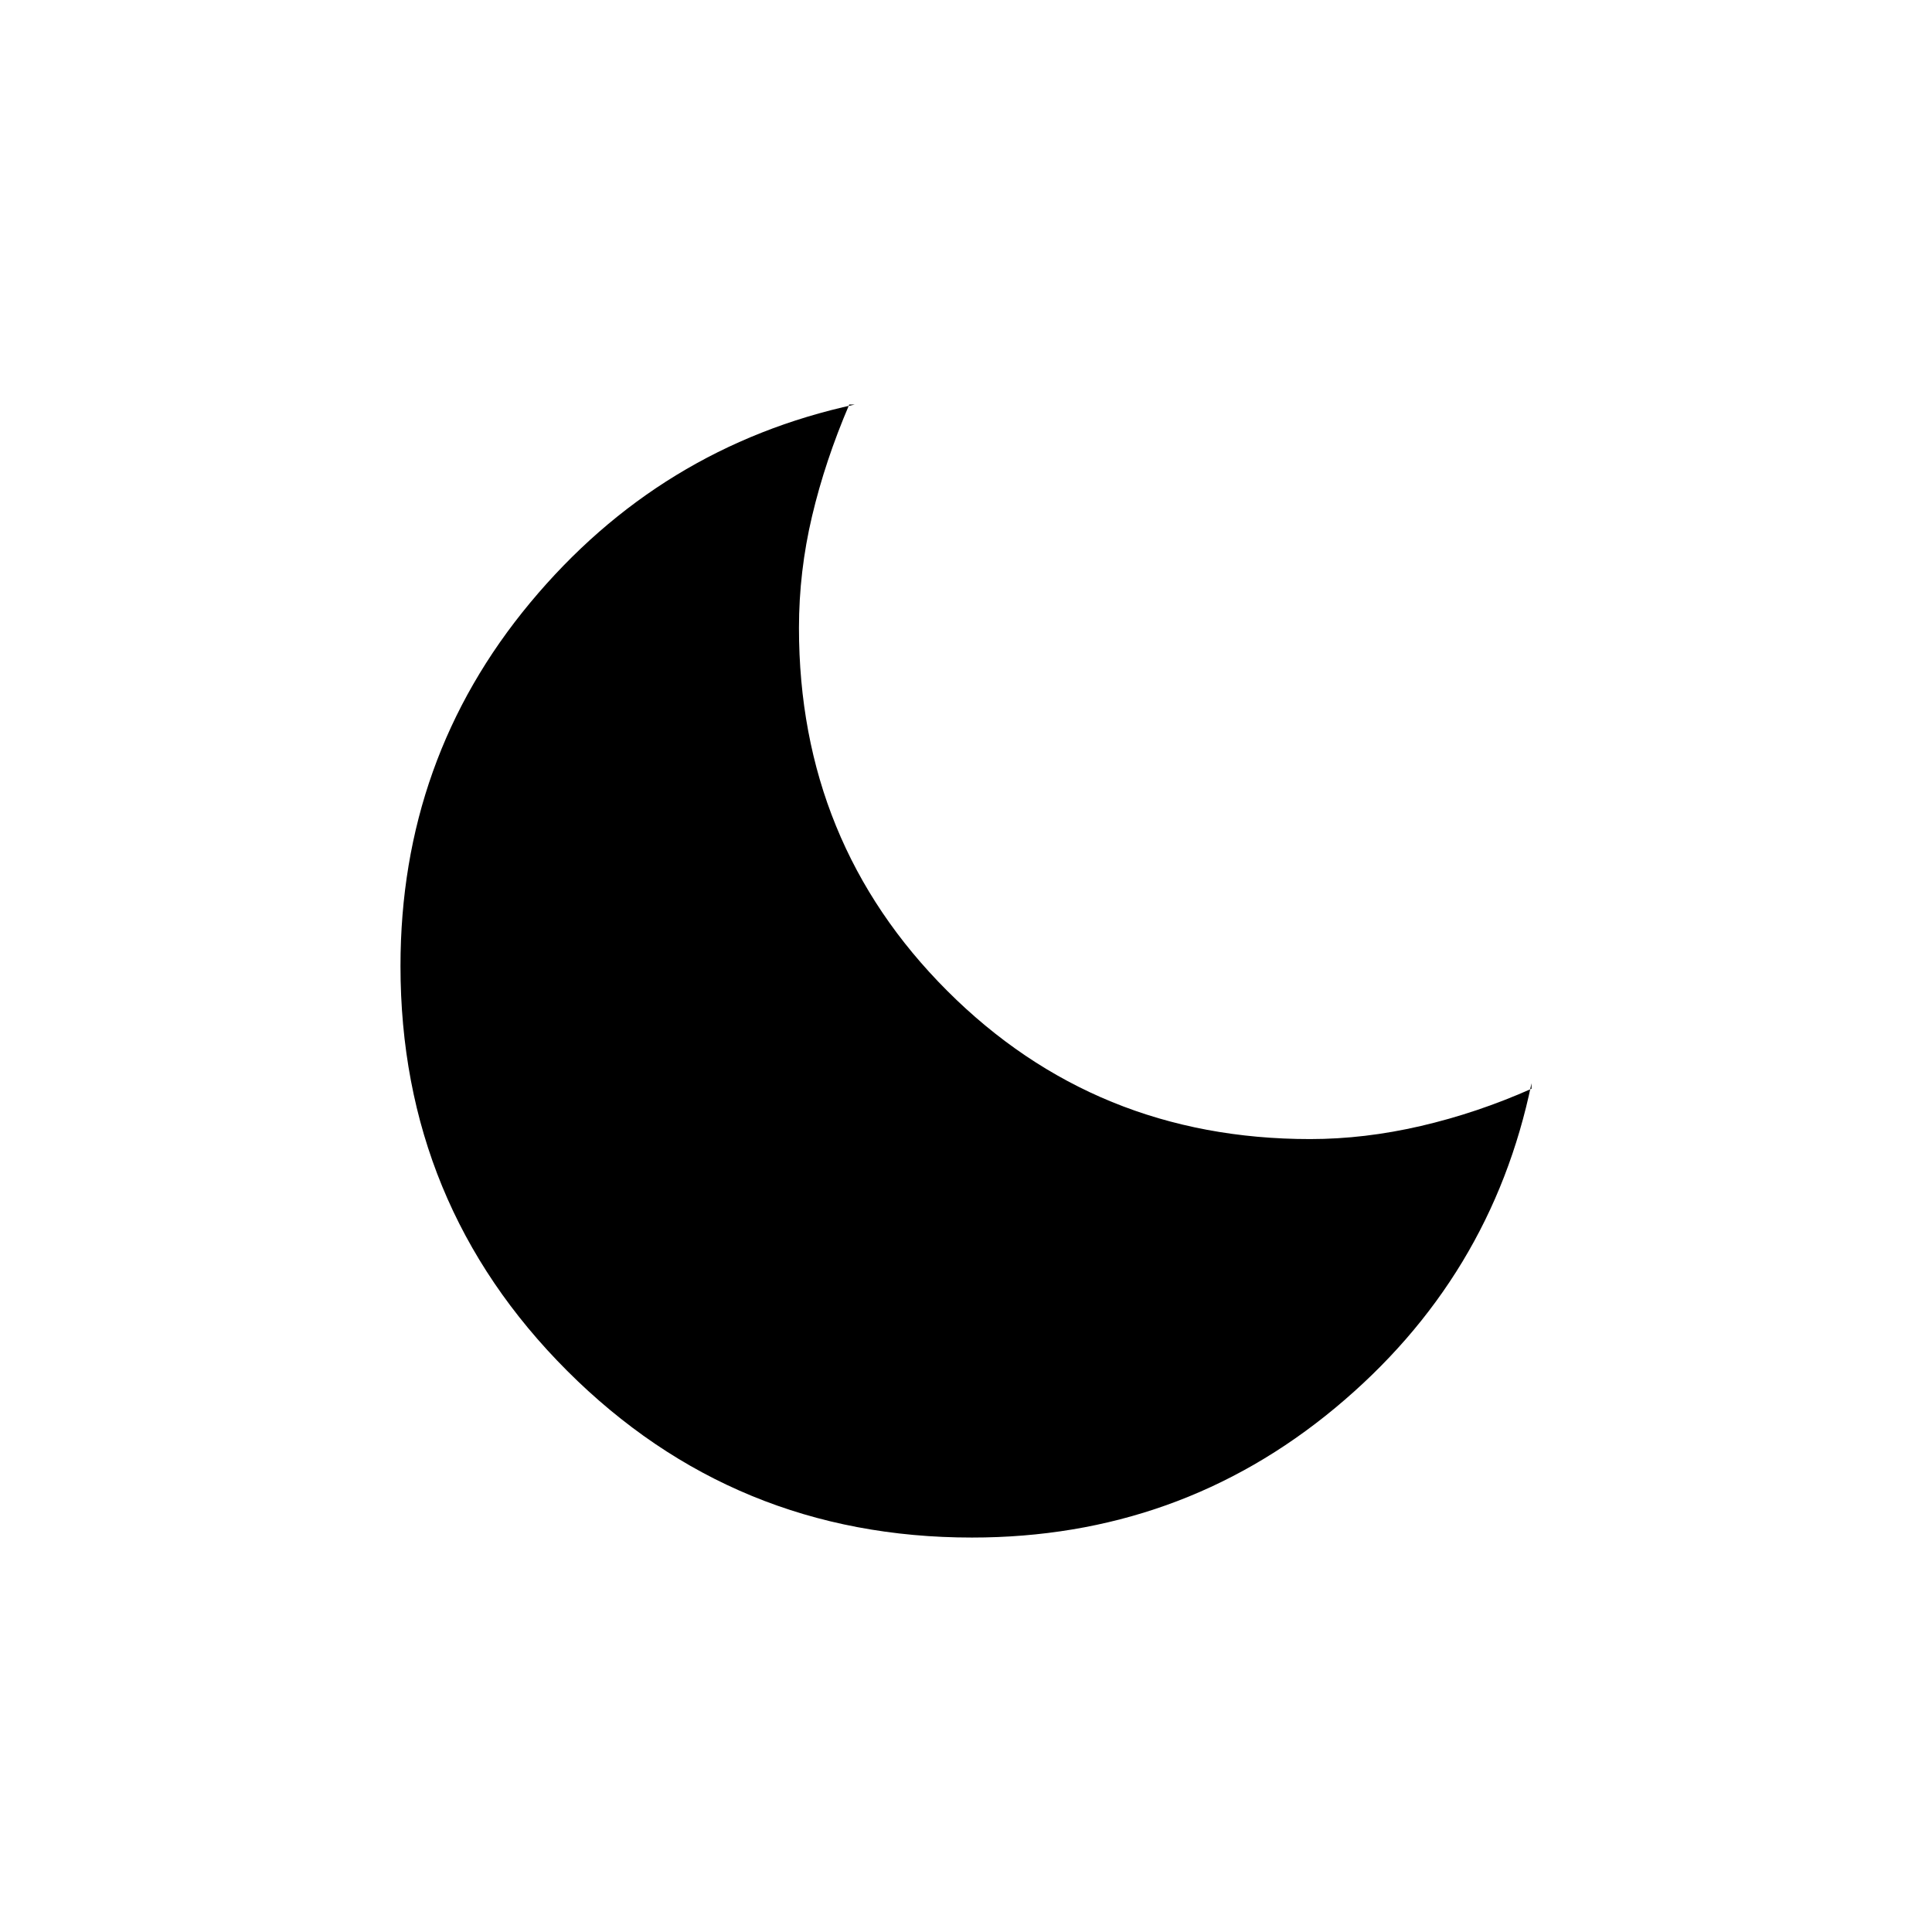 <svg xmlns="http://www.w3.org/2000/svg" height="20" viewBox="0 -960 960 960" width="20"><path d="M482.961-196q-118.294 0-201.128-82.833Q199-361.667 199-480q0-103 64.43-180.5T424.761-759H422q-12 28-18.5 55.5T397-648q0 106.667 73.667 180.333Q544.333-394 651-394q27 0 55-6.5t55-18.5v-2.761q-20 96.901-97.539 161.331-77.54 64.43-180.5 64.43Z"/></svg>